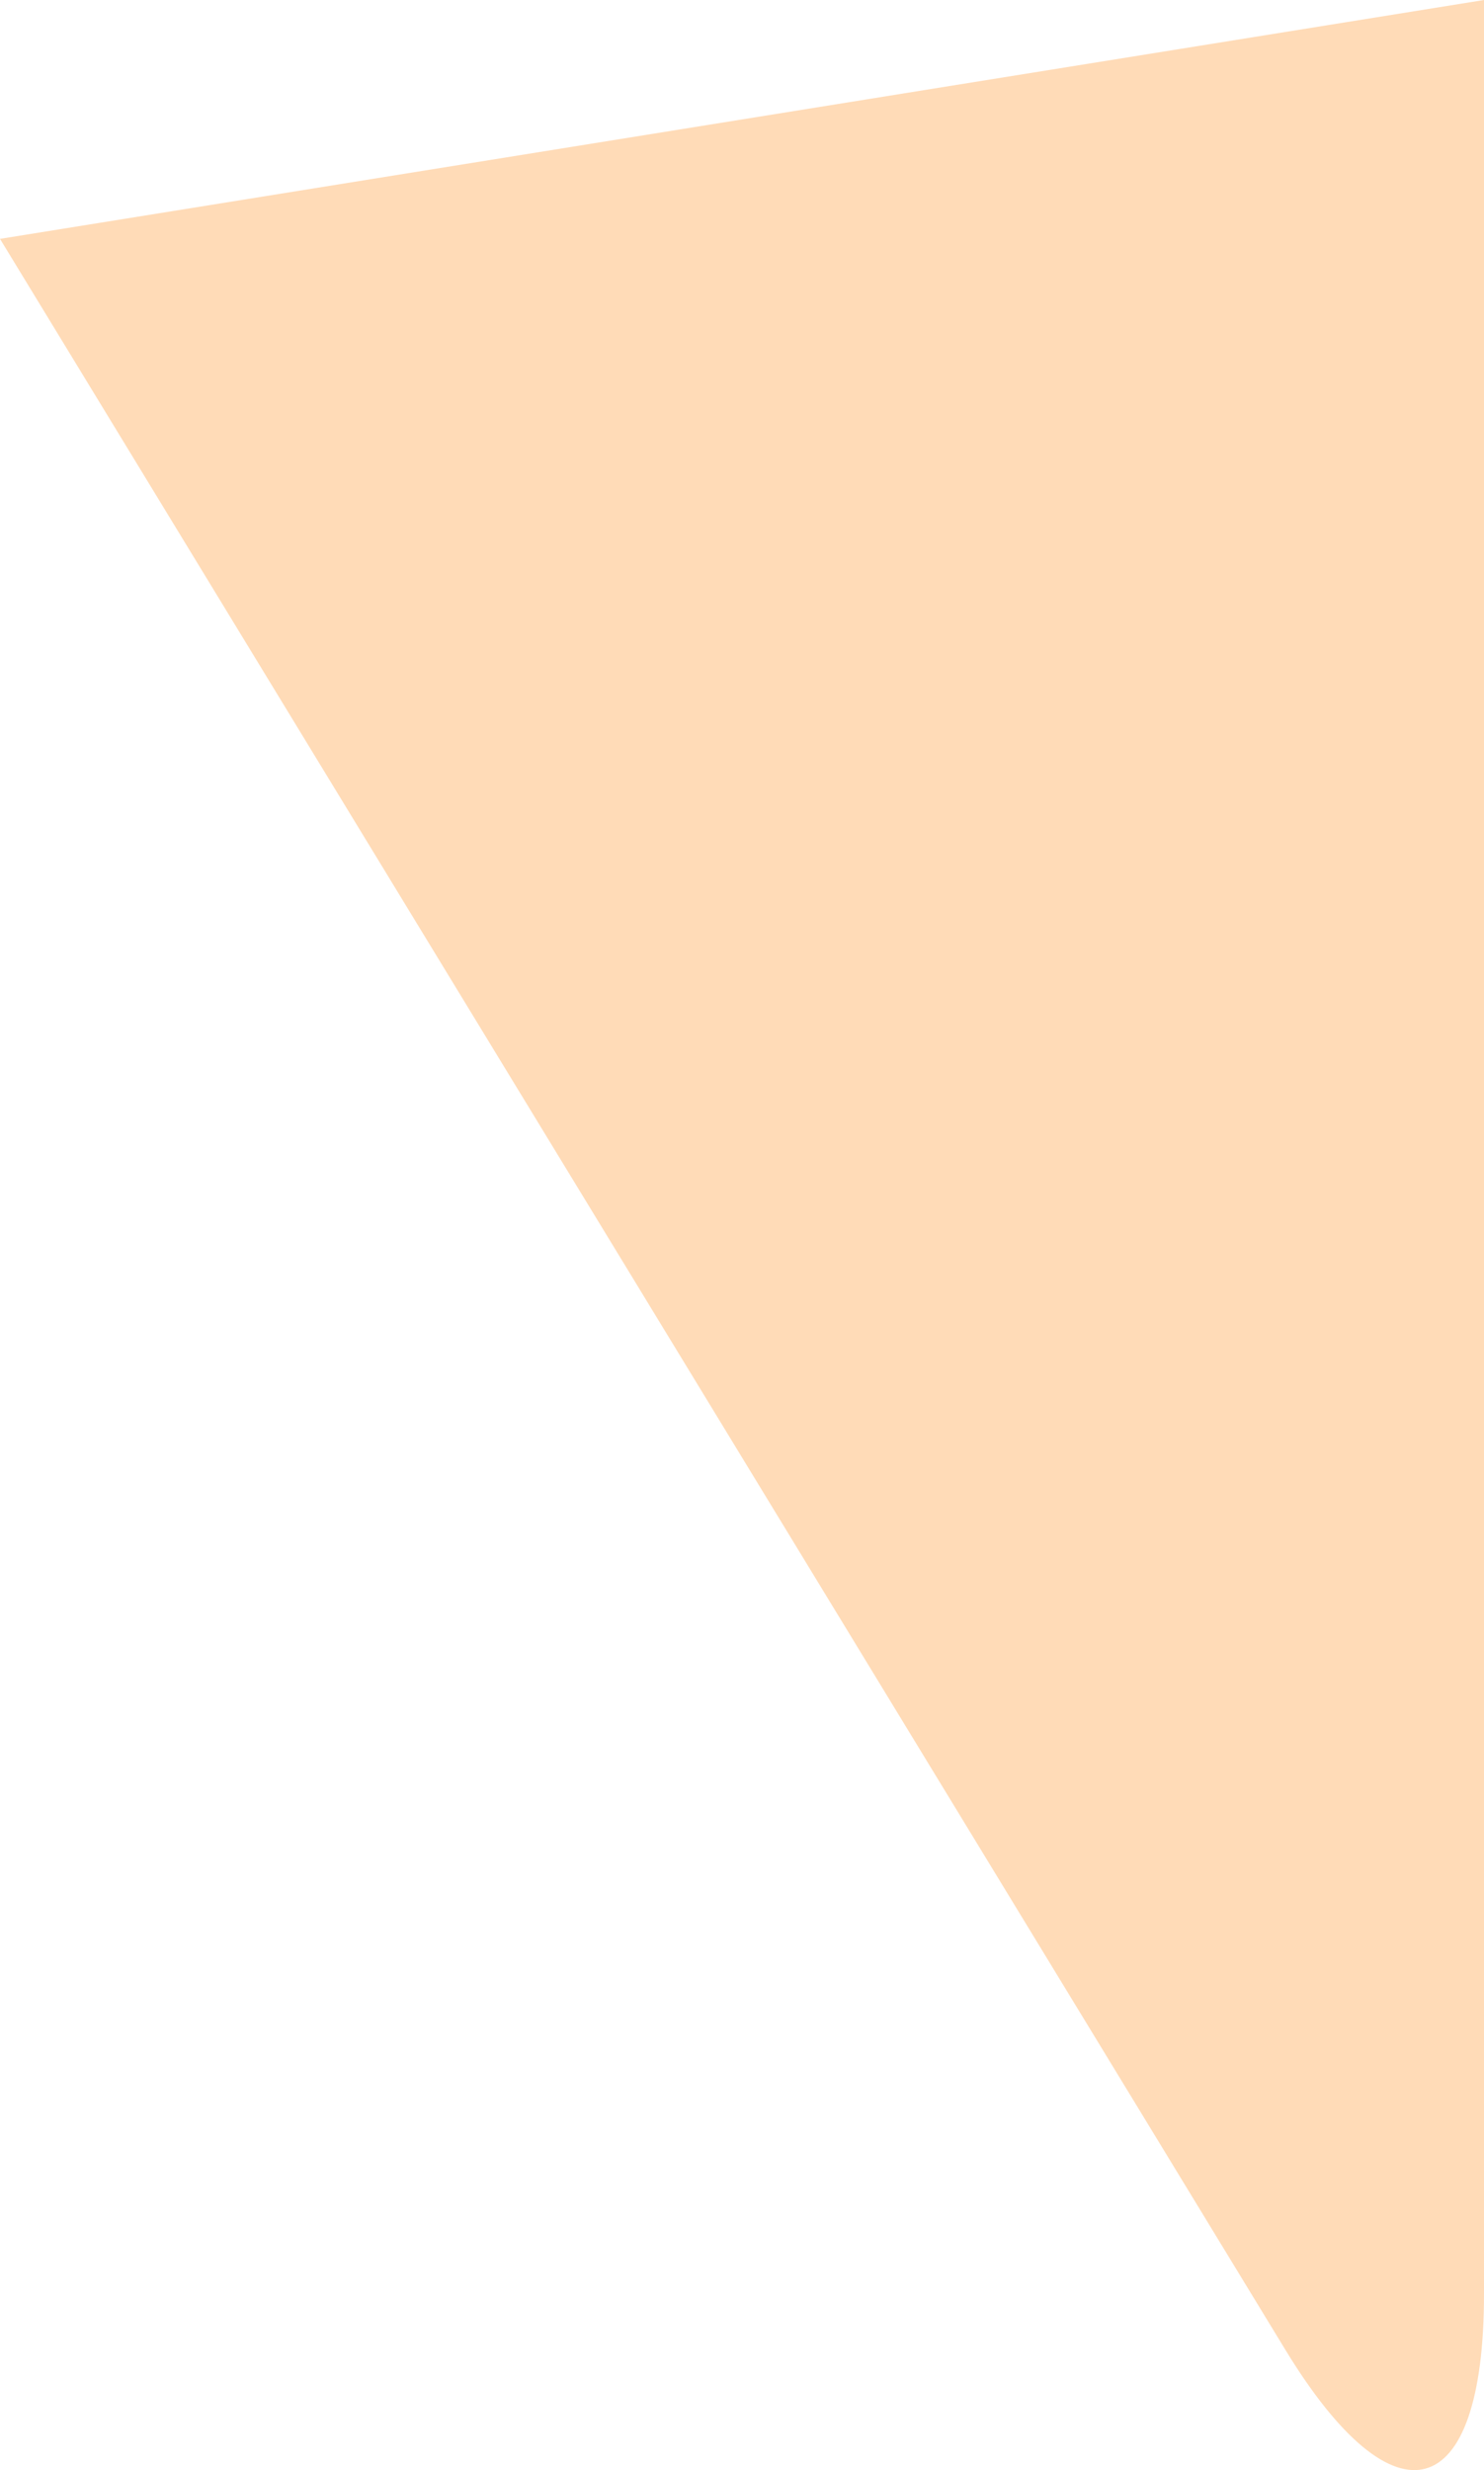 <svg xmlns="http://www.w3.org/2000/svg" xmlns:xlink="http://www.w3.org/1999/xlink" width="11.009" height="18.324" viewBox="0 0 11.009 18.324">
  <defs>
    <clipPath id="clip-path">
      <path id="Caminho_67" data-name="Caminho 67" d="M0,0H11.009V-18.324H0Z" fill="none"/>
    </clipPath>
  </defs>
  <g id="img_balaofaladir" transform="translate(0 18.324)">
    <g id="Grupo_141" data-name="Grupo 141" clip-path="url(#clip-path)">
      <g id="Grupo_140" data-name="Grupo 140" transform="translate(0 -16.552)">
        <path id="Caminho_66" data-name="Caminho 66" d="M0,0,9.535,15.659c.814,1.337,1.474,1.152,1.474-.414V-1.772" fill="#ffdbb7"/>
      </g>
    </g>
  </g>
</svg>
